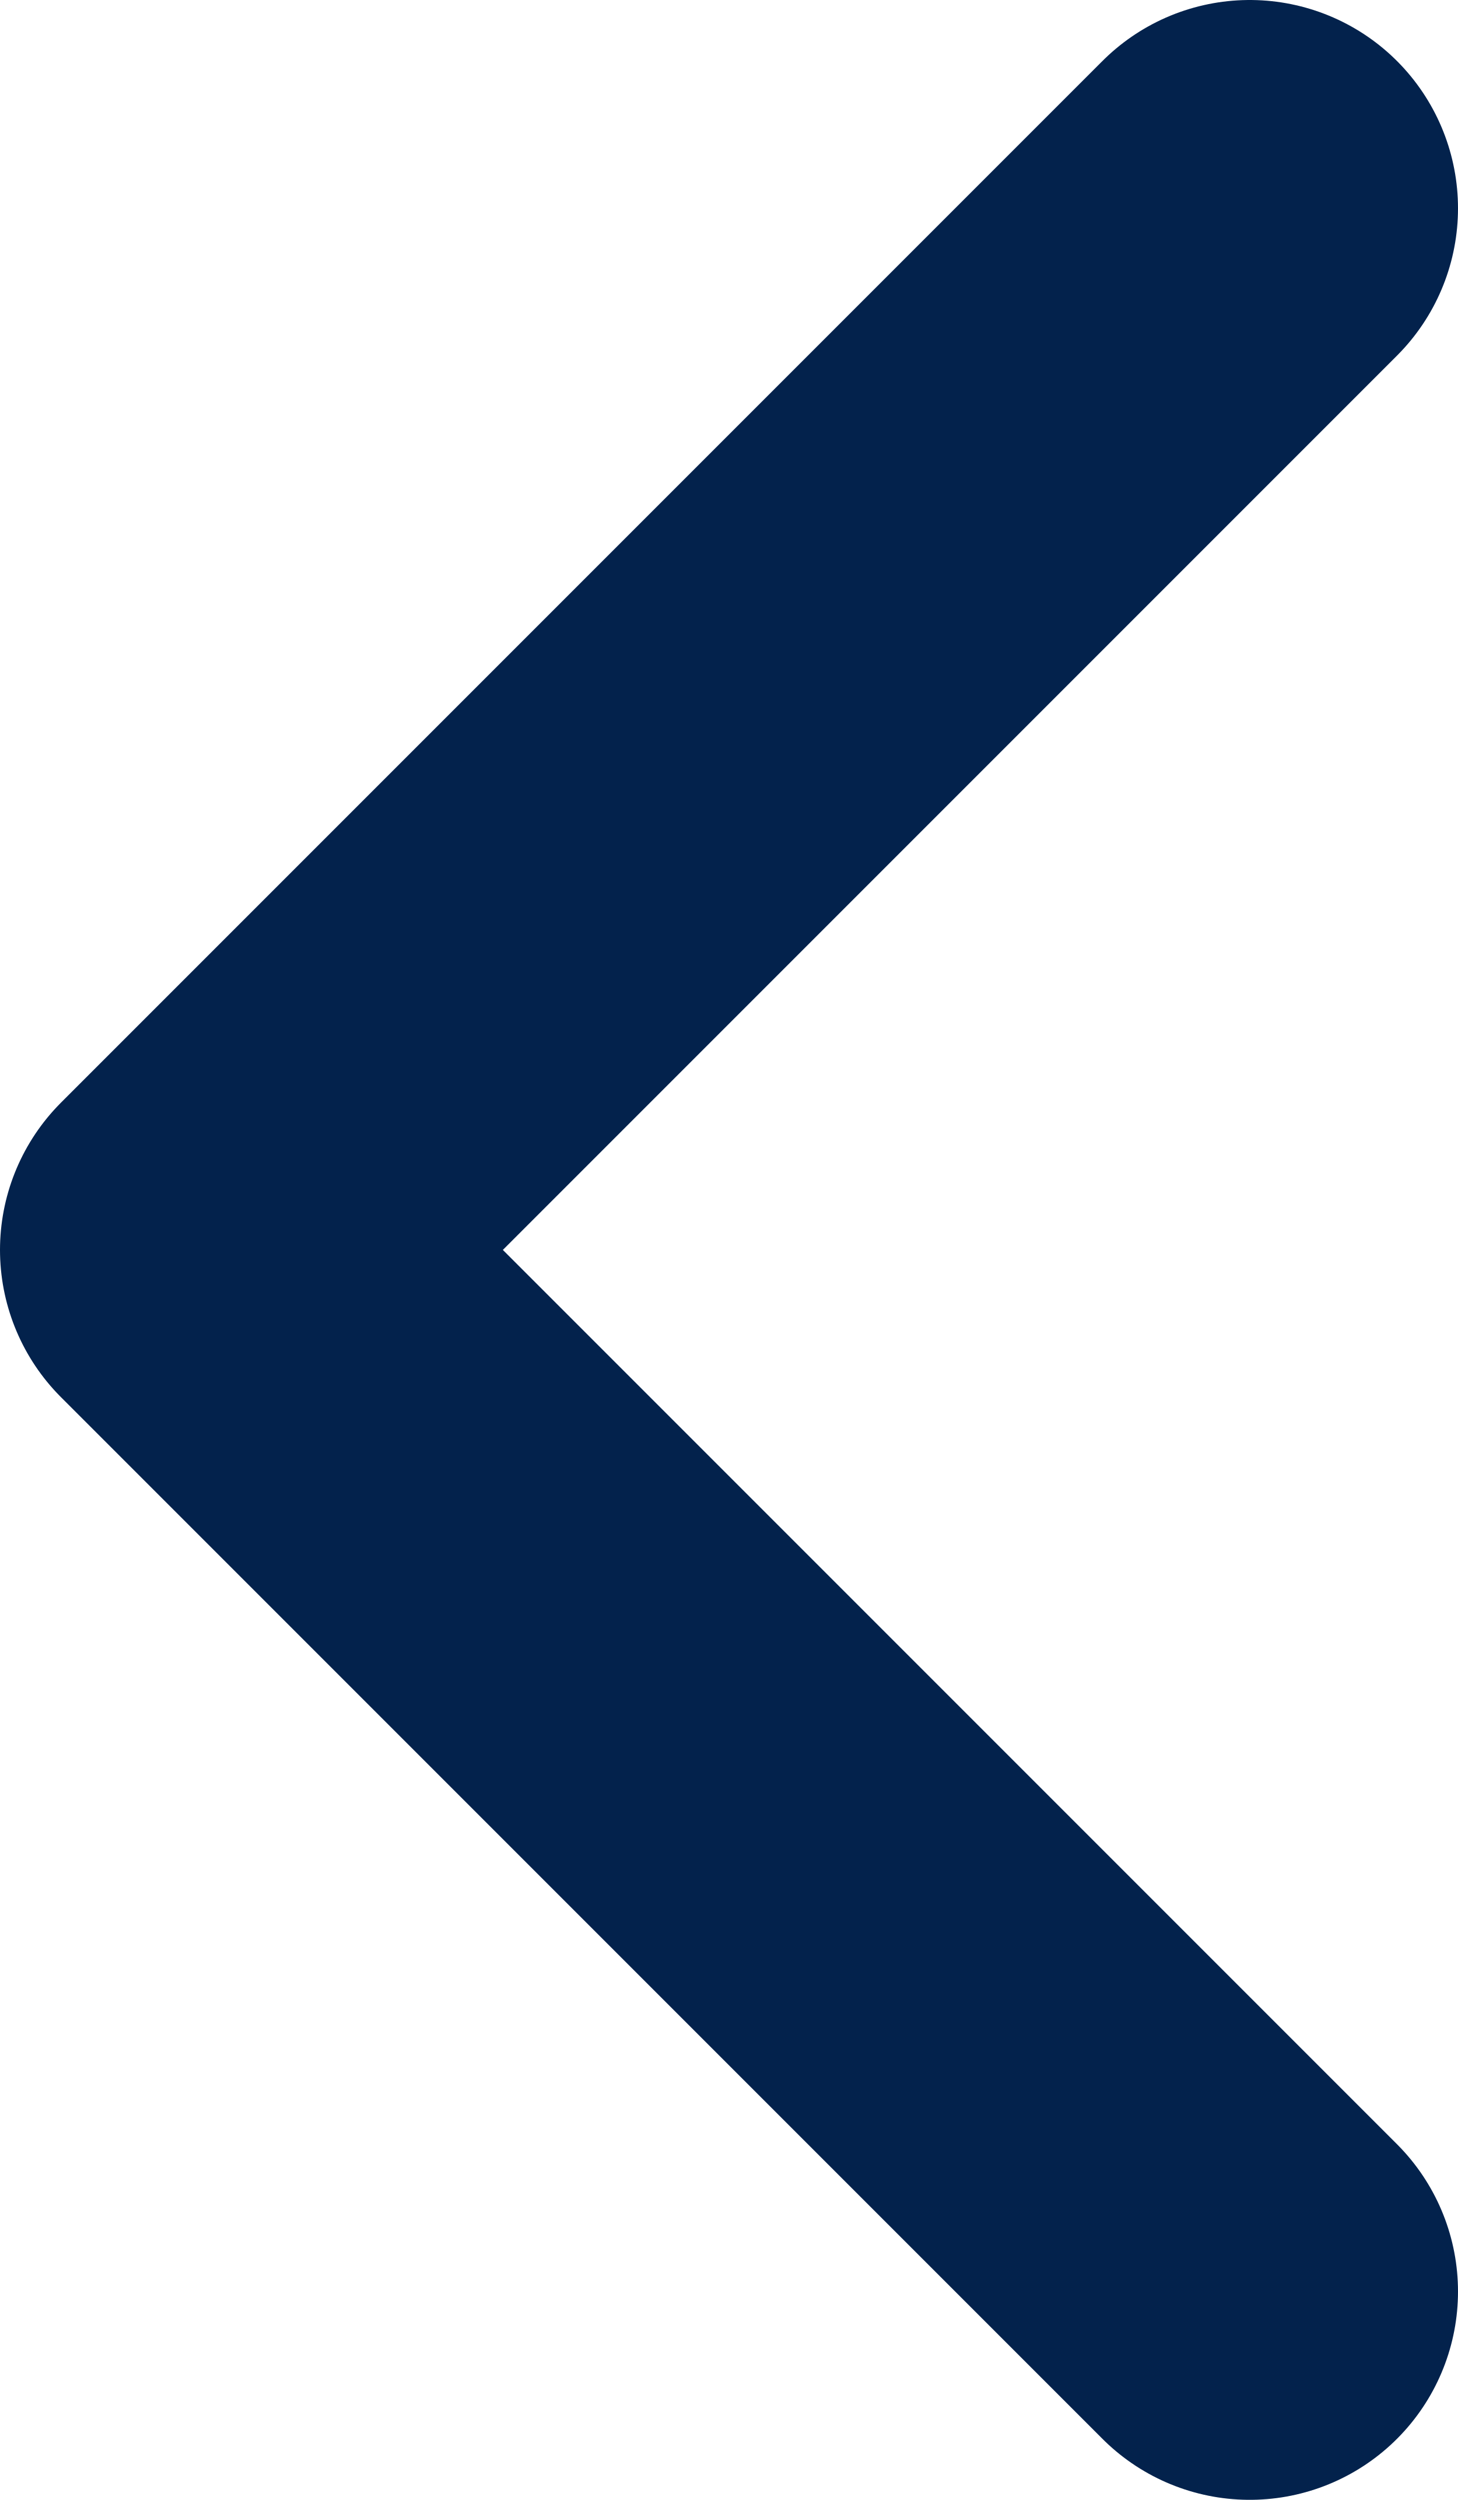 <svg width="7" height="12" viewBox="0 0 7 12" fill="none" xmlns="http://www.w3.org/2000/svg">
<path d="M6 1L1 6L6 11" stroke="#03224C" stroke-width="2" stroke-linecap="round" stroke-linejoin="round"/>
</svg>
